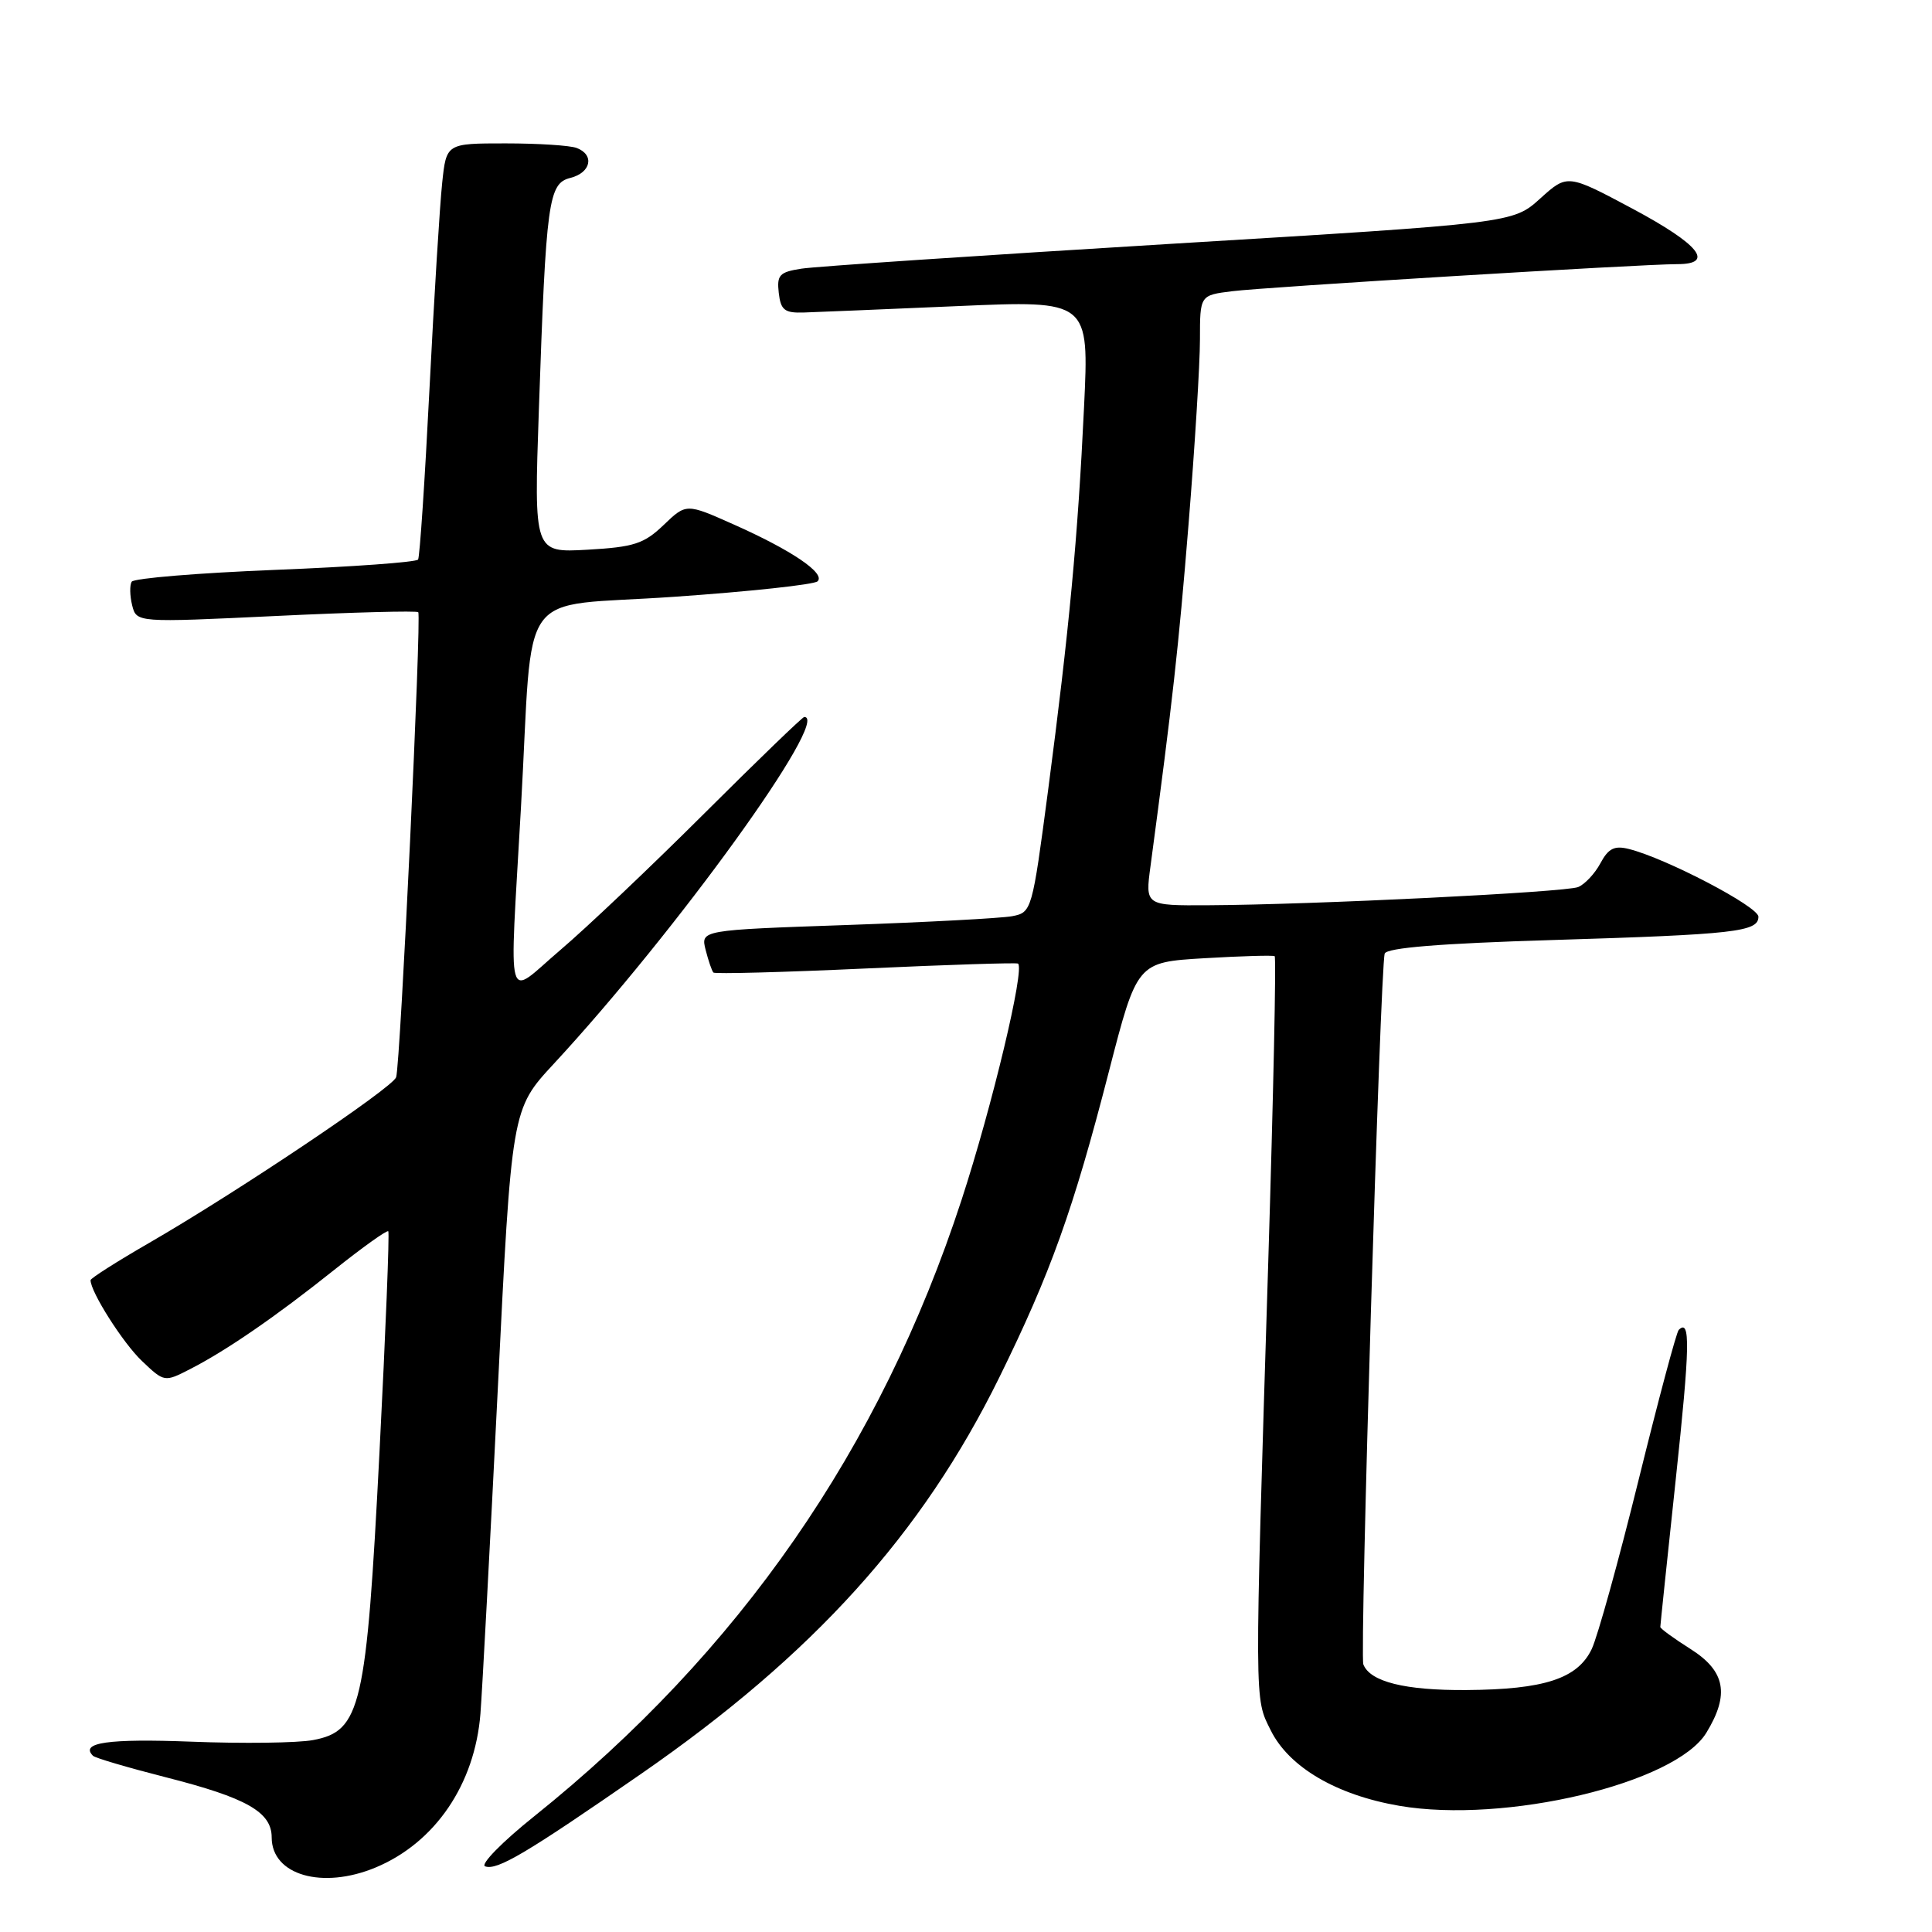 <?xml version="1.0" encoding="UTF-8" standalone="no"?>
<!DOCTYPE svg PUBLIC "-//W3C//DTD SVG 1.1//EN" "http://www.w3.org/Graphics/SVG/1.1/DTD/svg11.dtd" >
<svg xmlns="http://www.w3.org/2000/svg" xmlns:xlink="http://www.w3.org/1999/xlink" version="1.1" viewBox="0 0 256 256">
 <g >
 <path fill="currentColor"
d=" M 49.78 247.45 C 57.66 244.16 62.92 236.43 63.66 227.07 C 63.90 224.01 64.93 204.74 65.95 184.25 C 67.79 146.99 67.79 146.99 73.37 140.97 C 89.59 123.45 110.14 95.00 106.57 95.00 C 106.34 95.00 100.38 100.75 93.32 107.79 C 86.27 114.82 77.69 122.96 74.25 125.88 C 66.87 132.16 67.49 134.41 69.03 107.00 C 70.72 76.98 68.12 80.56 89.29 79.08 C 99.30 78.39 107.87 77.46 108.33 77.03 C 109.43 75.98 104.90 72.91 97.21 69.49 C 90.93 66.69 90.93 66.69 87.93 69.57 C 85.33 72.06 84.00 72.49 77.84 72.84 C 70.75 73.24 70.75 73.24 71.40 54.37 C 72.36 26.53 72.66 24.30 75.59 23.57 C 78.31 22.88 78.81 20.52 76.42 19.61 C 75.55 19.27 71.31 19.00 66.99 19.00 C 59.14 19.00 59.14 19.00 58.59 24.25 C 58.28 27.14 57.52 39.40 56.91 51.50 C 56.30 63.60 55.62 73.79 55.40 74.14 C 55.19 74.49 46.68 75.11 36.49 75.51 C 26.30 75.92 17.74 76.62 17.45 77.08 C 17.17 77.53 17.20 78.94 17.51 80.20 C 18.09 82.50 18.09 82.50 36.58 81.62 C 46.75 81.13 55.23 80.91 55.42 81.12 C 55.87 81.61 53.05 141.10 52.49 142.74 C 52.01 144.15 31.42 157.96 19.75 164.70 C 15.49 167.16 12.00 169.38 12.00 169.63 C 12.00 171.19 16.30 177.96 18.80 180.33 C 21.76 183.15 21.80 183.15 25.14 181.44 C 30.01 178.95 36.54 174.45 44.32 168.24 C 48.07 165.25 51.28 162.96 51.45 163.15 C 51.62 163.34 51.10 176.55 50.28 192.50 C 48.55 226.24 47.83 229.38 41.48 230.57 C 39.45 230.95 32.20 231.05 25.36 230.78 C 14.33 230.36 10.56 230.90 12.32 232.65 C 12.60 232.94 16.93 234.21 21.94 235.49 C 32.68 238.22 36.00 240.10 36.00 243.47 C 36.00 248.46 42.71 250.40 49.78 247.45 Z  M 84.90 235.08 C 107.75 219.27 122.18 203.31 132.42 182.50 C 139.20 168.72 142.21 160.33 146.93 142.00 C 150.67 127.50 150.67 127.50 159.58 126.97 C 164.49 126.68 168.68 126.56 168.90 126.70 C 169.12 126.85 168.73 145.08 168.05 167.23 C 166.21 226.52 166.20 224.90 168.38 229.28 C 170.81 234.17 177.09 237.85 185.42 239.28 C 199.44 241.68 222.01 236.31 226.10 229.60 C 229.21 224.51 228.62 221.42 224.00 218.50 C 221.80 217.11 220.00 215.80 220.00 215.58 C 220.00 215.37 220.92 206.54 222.05 195.98 C 223.93 178.39 224.01 174.66 222.44 176.22 C 222.13 176.53 219.74 185.50 217.11 196.15 C 214.48 206.81 211.69 216.87 210.91 218.51 C 209.03 222.43 204.63 223.87 194.30 223.94 C 186.17 224.00 181.54 222.84 180.65 220.54 C 180.15 219.23 182.89 128.21 183.48 126.36 C 183.73 125.59 190.79 125.01 205.68 124.56 C 229.89 123.82 233.00 123.47 233.00 121.47 C 233.00 120.13 220.76 113.73 215.85 112.50 C 213.92 112.01 213.12 112.41 212.06 114.39 C 211.32 115.77 209.99 117.18 209.11 117.54 C 207.38 118.23 173.97 119.88 160.12 119.95 C 151.74 120.00 151.74 120.00 152.45 114.75 C 155.38 92.82 156.16 85.87 157.49 69.45 C 158.32 59.21 159.00 48.21 159.00 44.98 C 159.00 39.12 159.00 39.12 163.25 38.59 C 167.70 38.03 217.48 35.00 222.25 35.00 C 227.27 35.00 225.17 32.39 216.35 27.67 C 207.69 23.05 207.69 23.05 204.08 26.31 C 200.47 29.57 200.47 29.57 154.99 32.32 C 129.97 33.84 108.01 35.31 106.19 35.60 C 103.28 36.05 102.92 36.44 103.19 38.81 C 103.45 41.09 103.96 41.49 106.50 41.41 C 108.15 41.36 117.33 40.97 126.91 40.56 C 144.32 39.80 144.32 39.80 143.64 53.96 C 142.82 71.26 141.66 83.54 138.88 104.70 C 136.77 120.70 136.71 120.90 134.12 121.40 C 132.68 121.67 122.80 122.20 112.17 122.57 C 92.84 123.24 92.84 123.24 93.50 125.87 C 93.87 127.31 94.33 128.66 94.53 128.87 C 94.73 129.07 103.81 128.83 114.70 128.33 C 125.59 127.83 134.68 127.54 134.89 127.68 C 135.83 128.32 131.46 146.60 127.41 159.00 C 116.65 191.94 97.96 218.89 70.77 240.68 C 66.53 244.07 63.61 247.06 64.28 247.30 C 65.86 247.88 69.74 245.58 84.90 235.08 Z "/>
</g>
</svg>